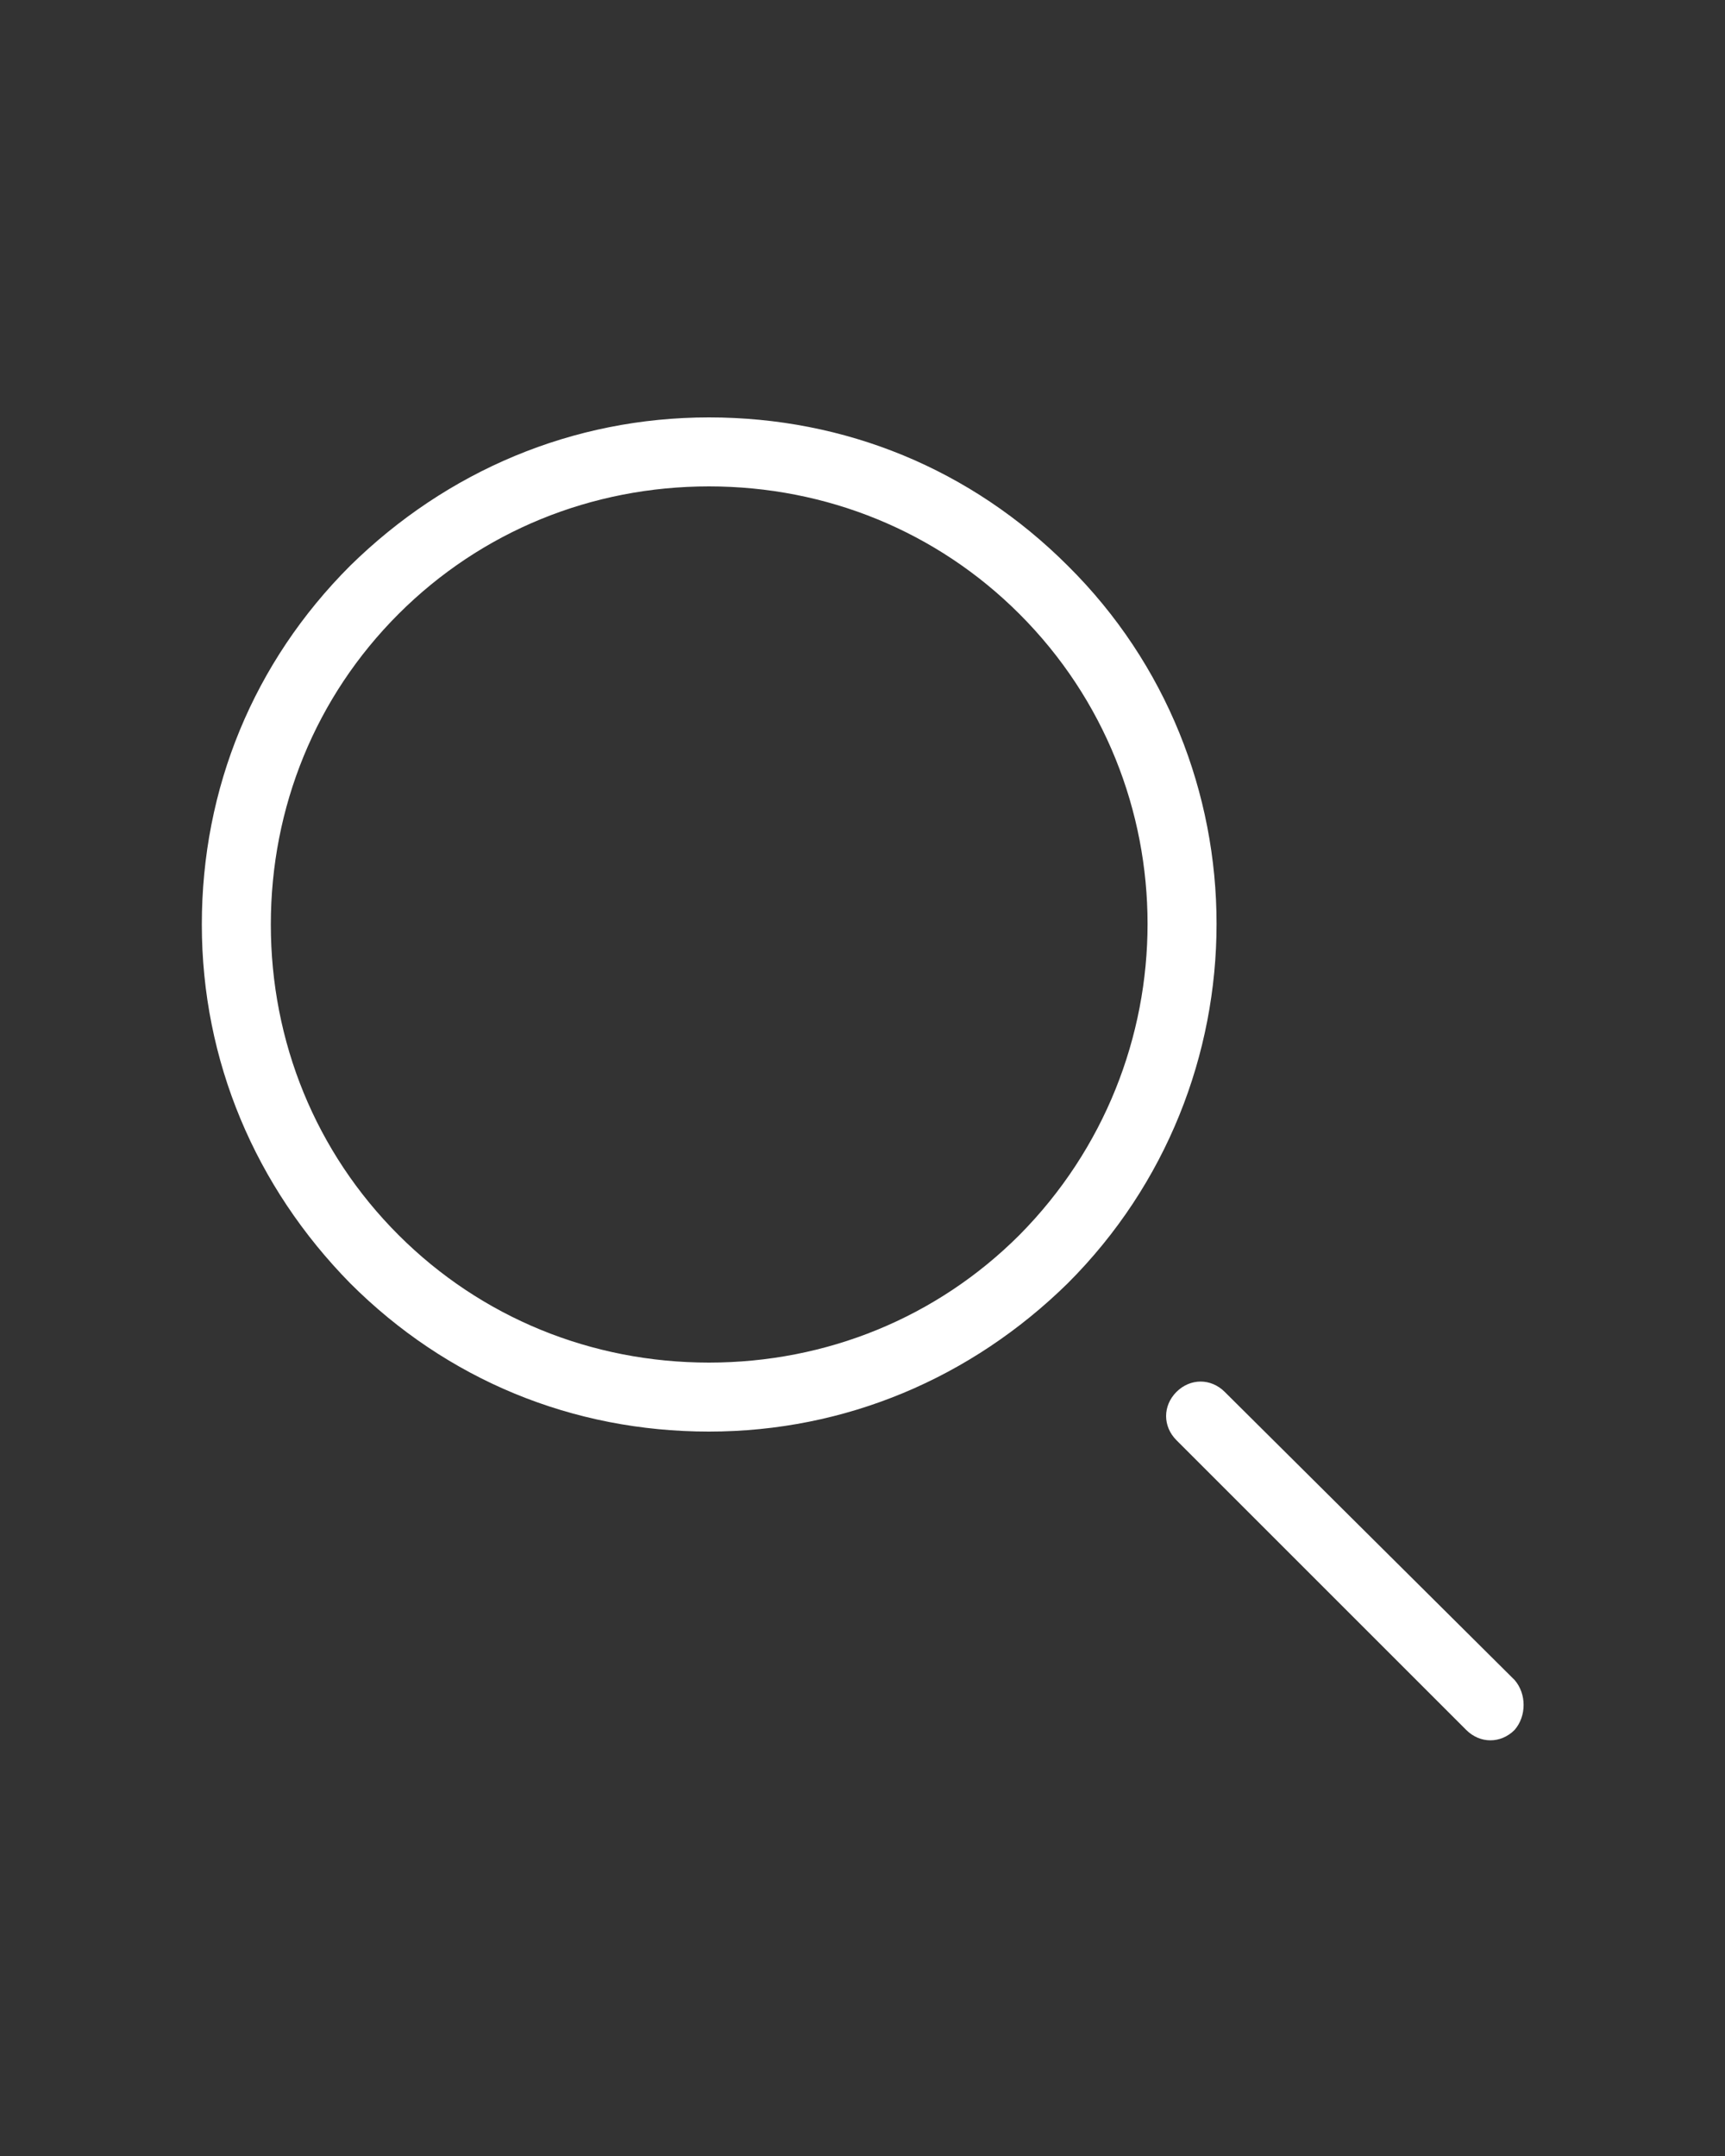 <?xml version="1.0" encoding="utf-8"?>
<!-- Generator: Adobe Illustrator 21.0.2, SVG Export Plug-In . SVG Version: 6.00 Build 0)  -->
<svg version="1.1" id="Calque_1" xmlns="http://www.w3.org/2000/svg" xmlns:xlink="http://www.w3.org/1999/xlink" x="0px" y="0px"
	 viewBox="0 0 100 125" style="enable-background:new 0 0 100 125;" xml:space="preserve">
<rect x="0" y="0" width="100" height="125" fill="#333333" stroke="none"/>
<style type="text/css">
	.st0{fill:#FFFFFF;}
</style>
<path class="st0" d="M61.9,32.8c-5.6-5.6-12.9-8.6-20.8-8.6s-15.2,3.1-20.8,8.6c-5.6,5.6-8.6,12.9-8.6,20.8s3.1,15.2,8.6,20.8
	c5.6,5.6,12.9,8.6,20.8,8.6c7.9,0,15.2-3.1,20.8-8.6C73.4,62.9,73.4,44.2,61.9,32.8z M59.1,71.6c-4.8,4.8-11.2,7.4-18,7.4
	s-13.2-2.6-18-7.4c-4.8-4.8-7.4-11.2-7.4-18s2.6-13.2,7.4-18s11.2-7.4,18-7.4s13.2,2.6,18,7.4C69,45.5,69,61.6,59.1,71.6z
	 M87.8,97.4L71,80.7c-0.8-0.8-2-0.8-2.8,0s-0.8,2,0,2.8l16.8,16.8c0.4,0.4,0.9,0.6,1.4,0.6s1-0.2,1.4-0.6
	C88.5,99.5,88.5,98.2,87.8,97.4z"/>
</svg>
